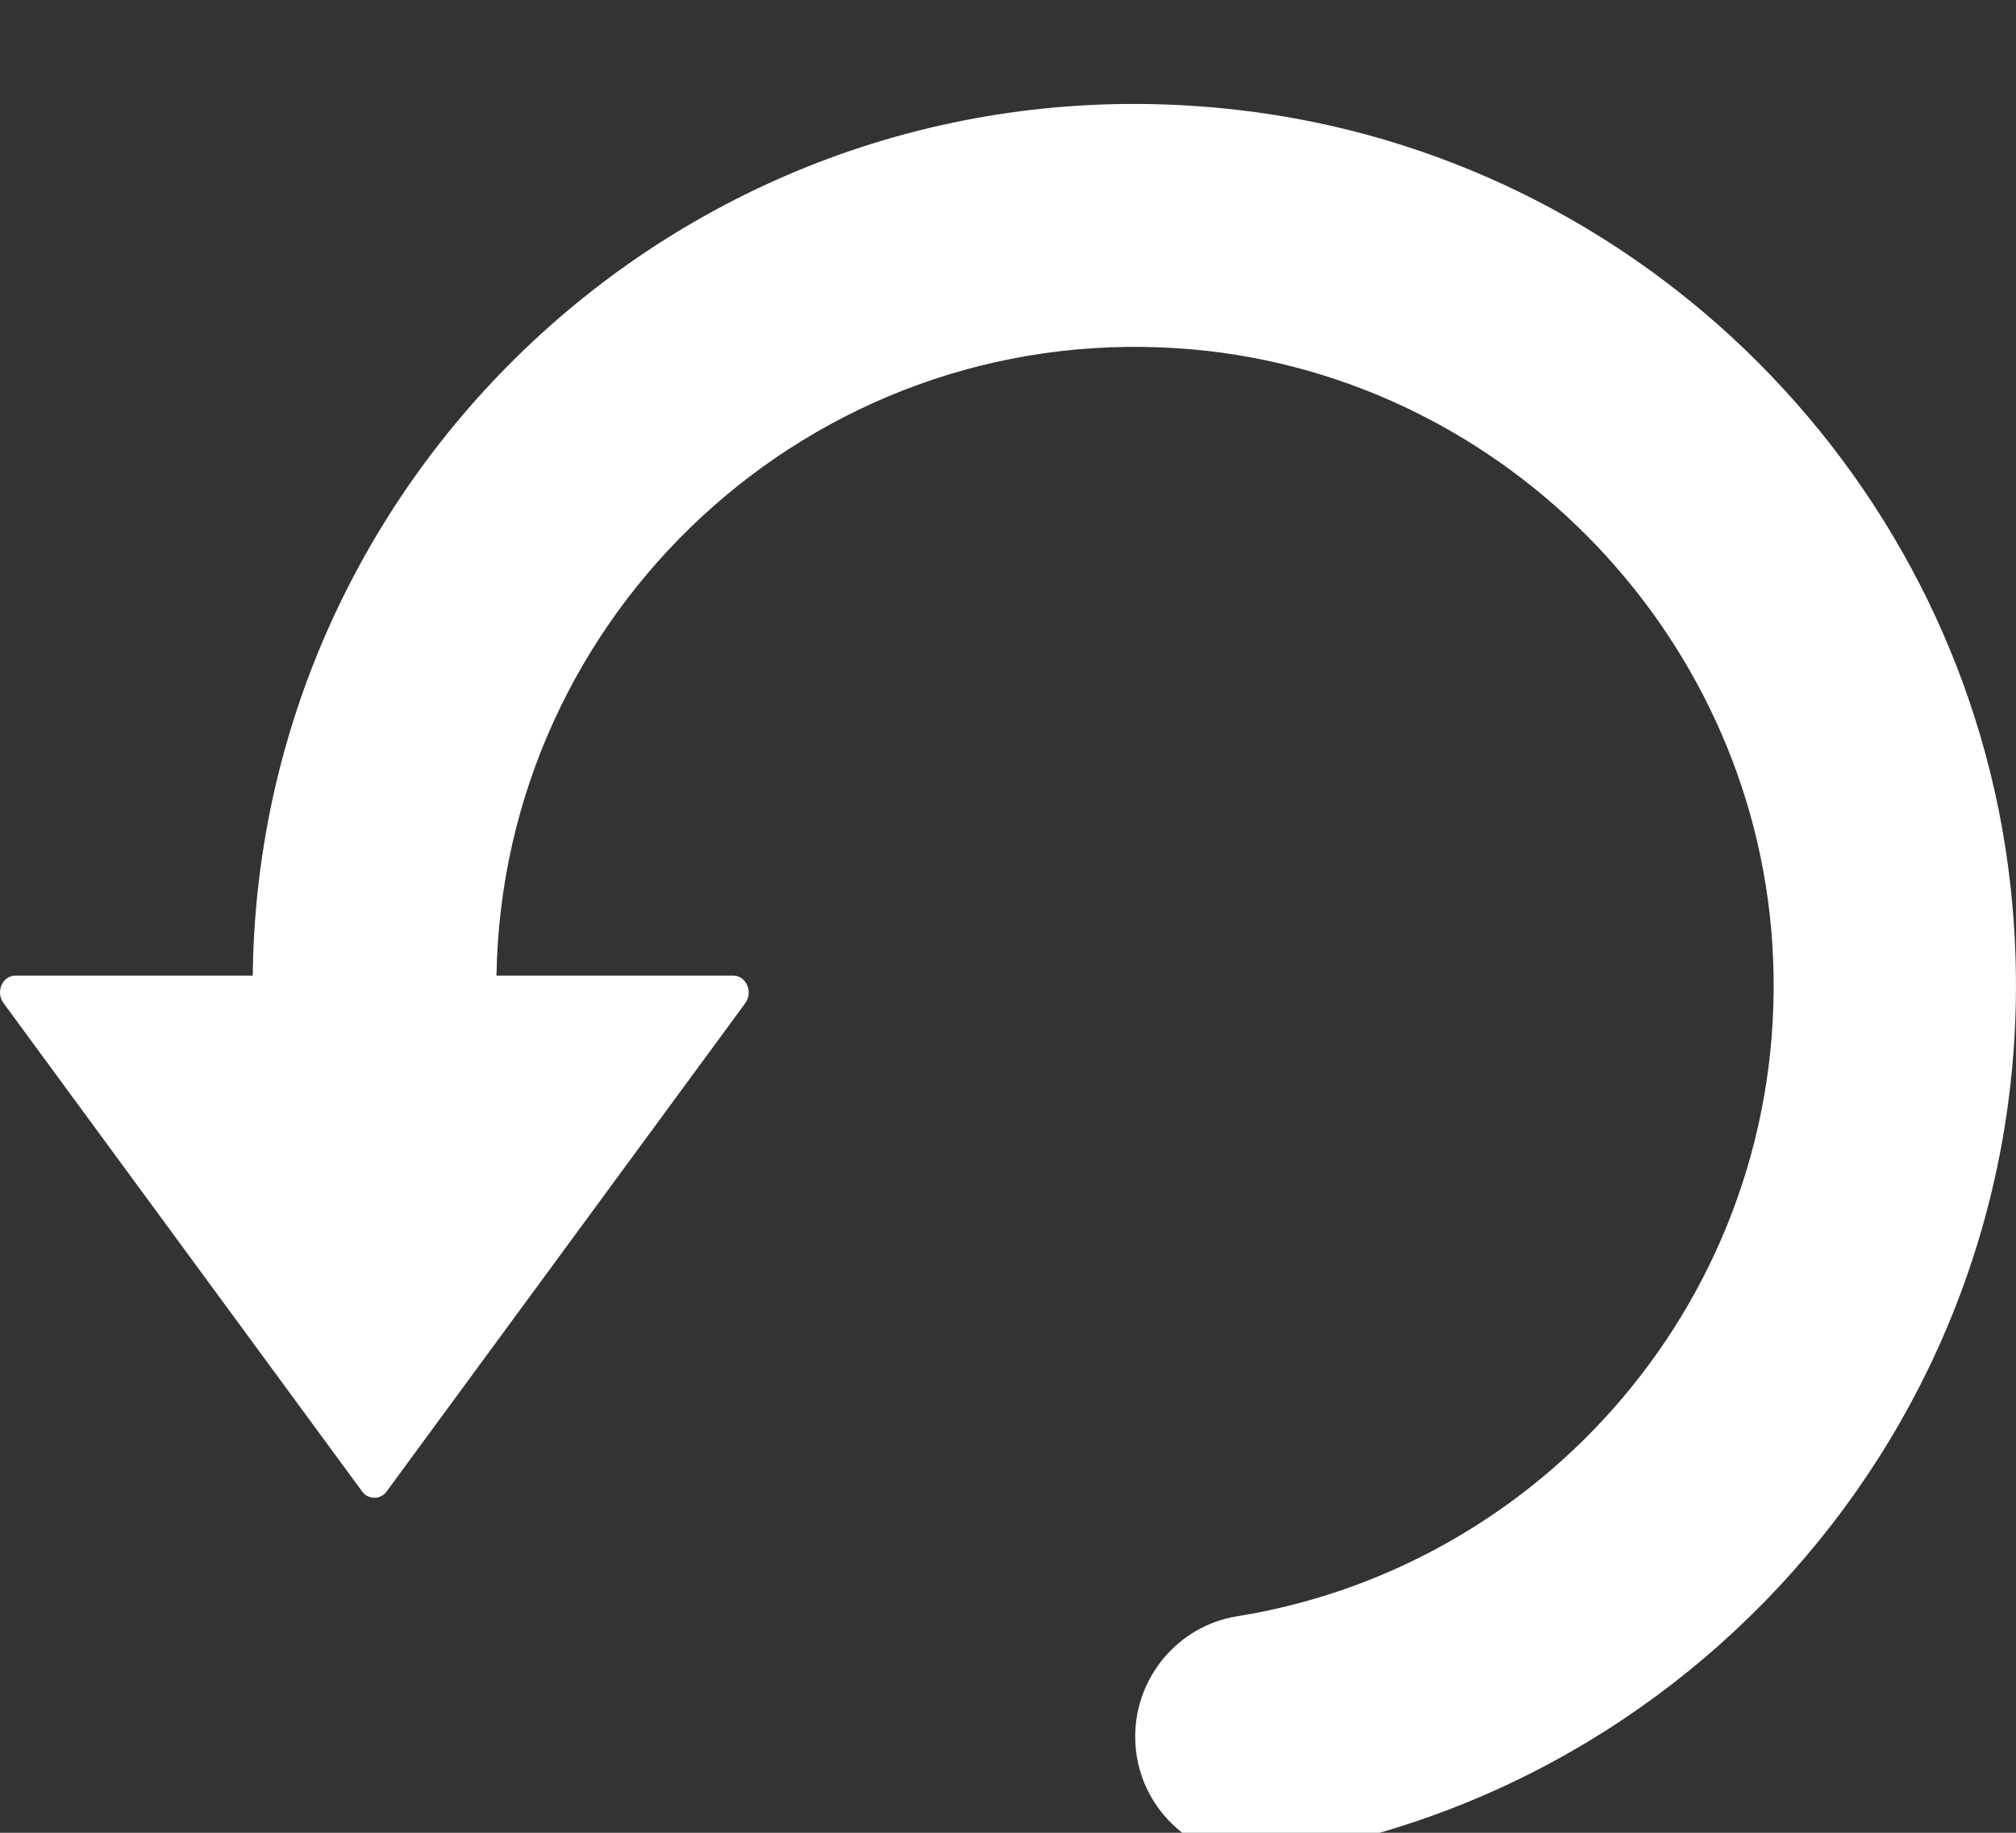 <svg xmlns="http://www.w3.org/2000/svg" width="22" height="20" fill="none" style=""><rect width="100%" height="100%" fill="#333333" stroke="none"/><rect id="backgroundrect" width="100%" height="100%" x="0" y="0" fill="none" stroke="none"/>

<g class="currentLayer" style=""><title>Layer 1</title><path d="M21.938,9.652 C21.444,5.239 17.916,1.702 13.503,1.199 C7.733,0.538 2.821,5.024 2.758,10.646 H0.169 C0.025,10.646 -0.051,10.825 0.039,10.947 L3.953,16.277 C4.02,16.367 4.151,16.367 4.218,16.277 L8.133,10.947 C8.222,10.825 8.142,10.646 8.002,10.646 H5.418 C5.481,6.695 8.843,3.531 12.86,3.801 C16.316,4.03 19.12,6.848 19.341,10.304 C19.574,13.967 16.959,17.081 13.498,17.638 C12.856,17.742 12.388,18.304 12.388,18.951 C12.388,19.755 13.103,20.384 13.898,20.258 C18.828,19.477 22.527,14.924 21.938,9.652 z" fill="#ffffff" id="svg_1" class="selected" fill-opacity="1"/></g></svg>